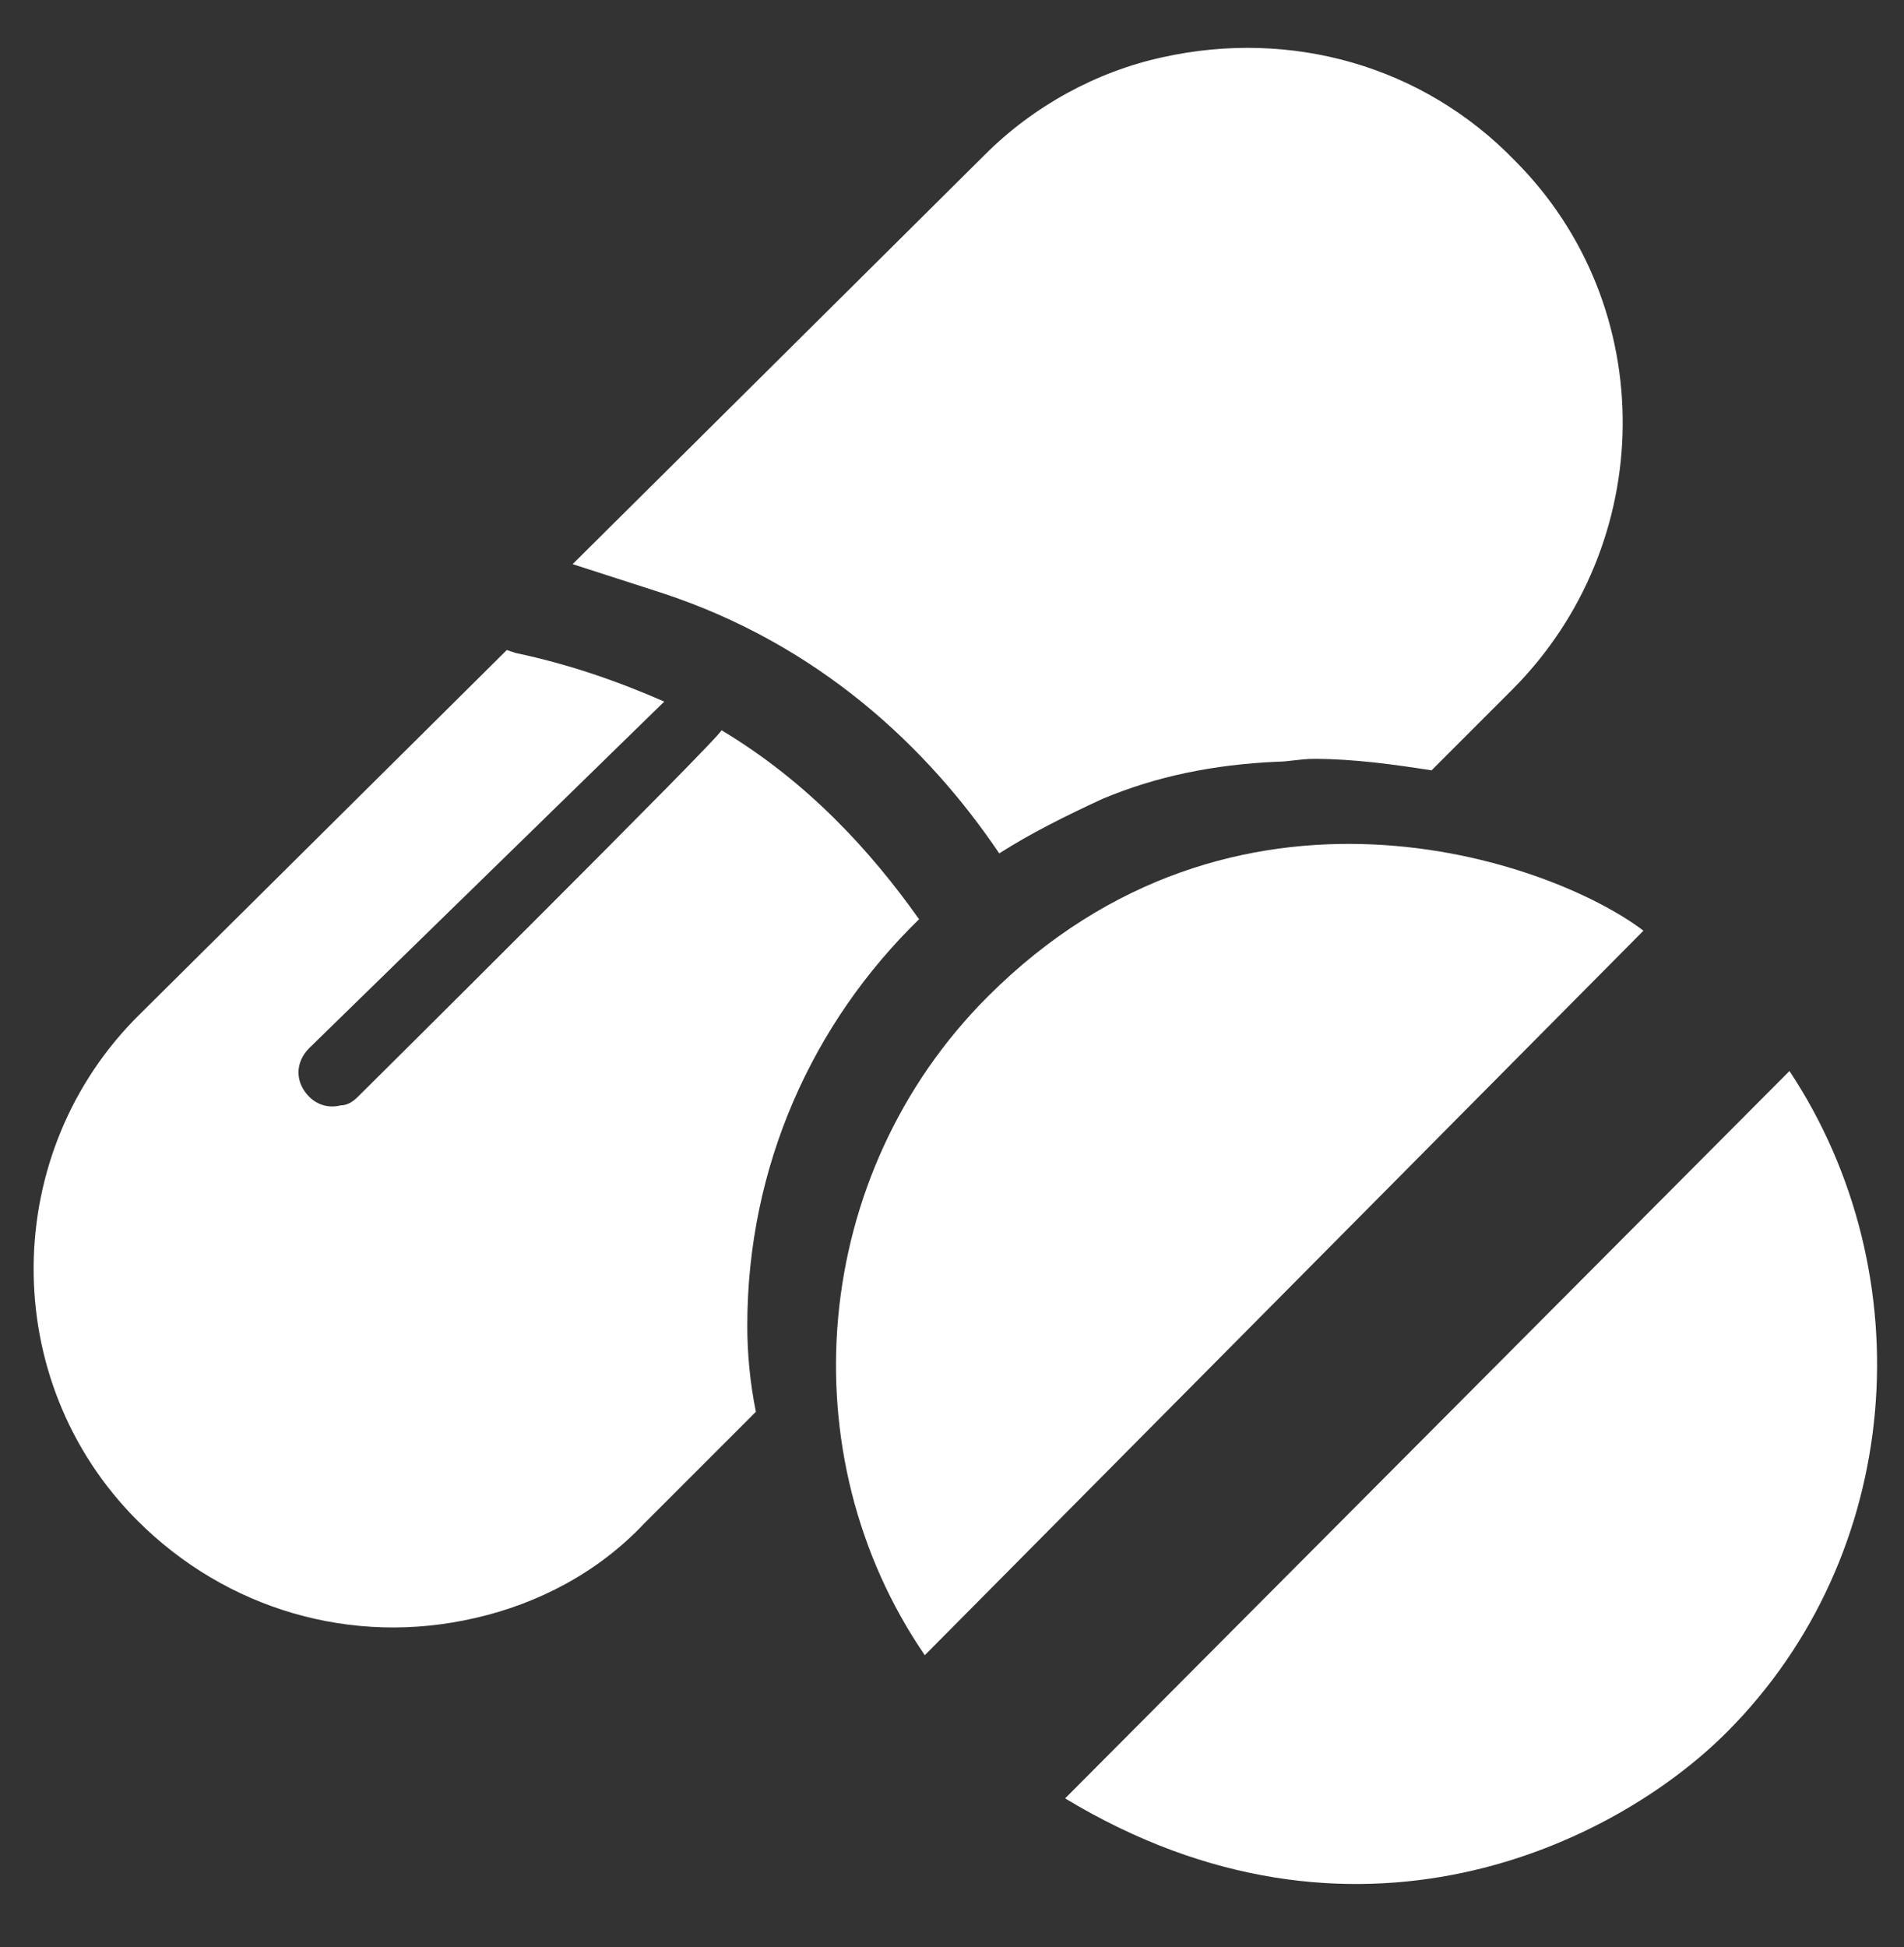 <?xml version="1.0" encoding="utf-8"?>
<!-- Generator: Adobe Illustrator 21.0.2, SVG Export Plug-In . SVG Version: 6.00 Build 0)  -->
<svg version="1.1" id="Layer_1" xmlns="http://www.w3.org/2000/svg" xmlns:xlink="http://www.w3.org/1999/xlink" x="0px" y="0px"
	 viewBox="0 0 66.5 68" style="enable-background:new 0 0 66.5 68;" xml:space="preserve">
<rect x="0" y="0" width="66.5" height="68" fill="#333333" stroke="none"/>
<style type="text/css">
	.st0{fill:#FFFFFF;}
</style>
<g>
	<path class="st0" d="M34.5,34.8c-6.2,6.2-7,16-2.2,23l25.1-25.3C54.1,30,43.1,26.2,34.5,34.8z"/>
	<path class="st0" d="M62.5,37.4L37.2,62.8c10.1,6.1,19.2,1.6,23.1-2.3C66.5,54.3,67.2,44.5,62.5,37.4z"/>
	<path class="st0" d="M34.9,29.8c1.1-0.7,2.3-1.3,3.6-1.9c1.9-0.8,3.9-1.2,6.1-1.3c0.4,0,0.8-0.1,1.3-0.1c1.4,0,2.8,0.2,4.1,0.4
		l2.8-2.8c5.1-5.1,5.2-13.4,0.1-18.5c-3.2-3.3-7.8-4.6-12.3-3.6c-2.3,0.5-4.5,1.7-6.2,3.4L20,19.7l3.1,1
		C28.6,22.5,32.4,26.1,34.9,29.8z"/>
	<path class="st0" d="M32.1,32.1c-1.7-2.4-3.9-4.8-6.9-6.6c0,0.2-12.7,12.8-12.7,12.8c-0.2,0.2-0.4,0.3-0.6,0.3
		c-0.4,0.1-0.8,0-1.1-0.3c-0.5-0.5-0.5-1.2,0-1.7l12.4-12.1c-1.6-0.7-3.3-1.3-5.2-1.7l-0.3-0.1L4.9,35.4c-4.9,4.8-5,12.8-0.1,17.7
		c3.1,3.1,7.5,4.4,11.8,3.4c2.2-0.5,4.3-1.6,5.9-3.3l3.9-3.9c-0.2-1-0.3-2-0.3-3C26.1,40.7,28.4,35.7,32.1,32.1z"/>
</g>
</svg>
